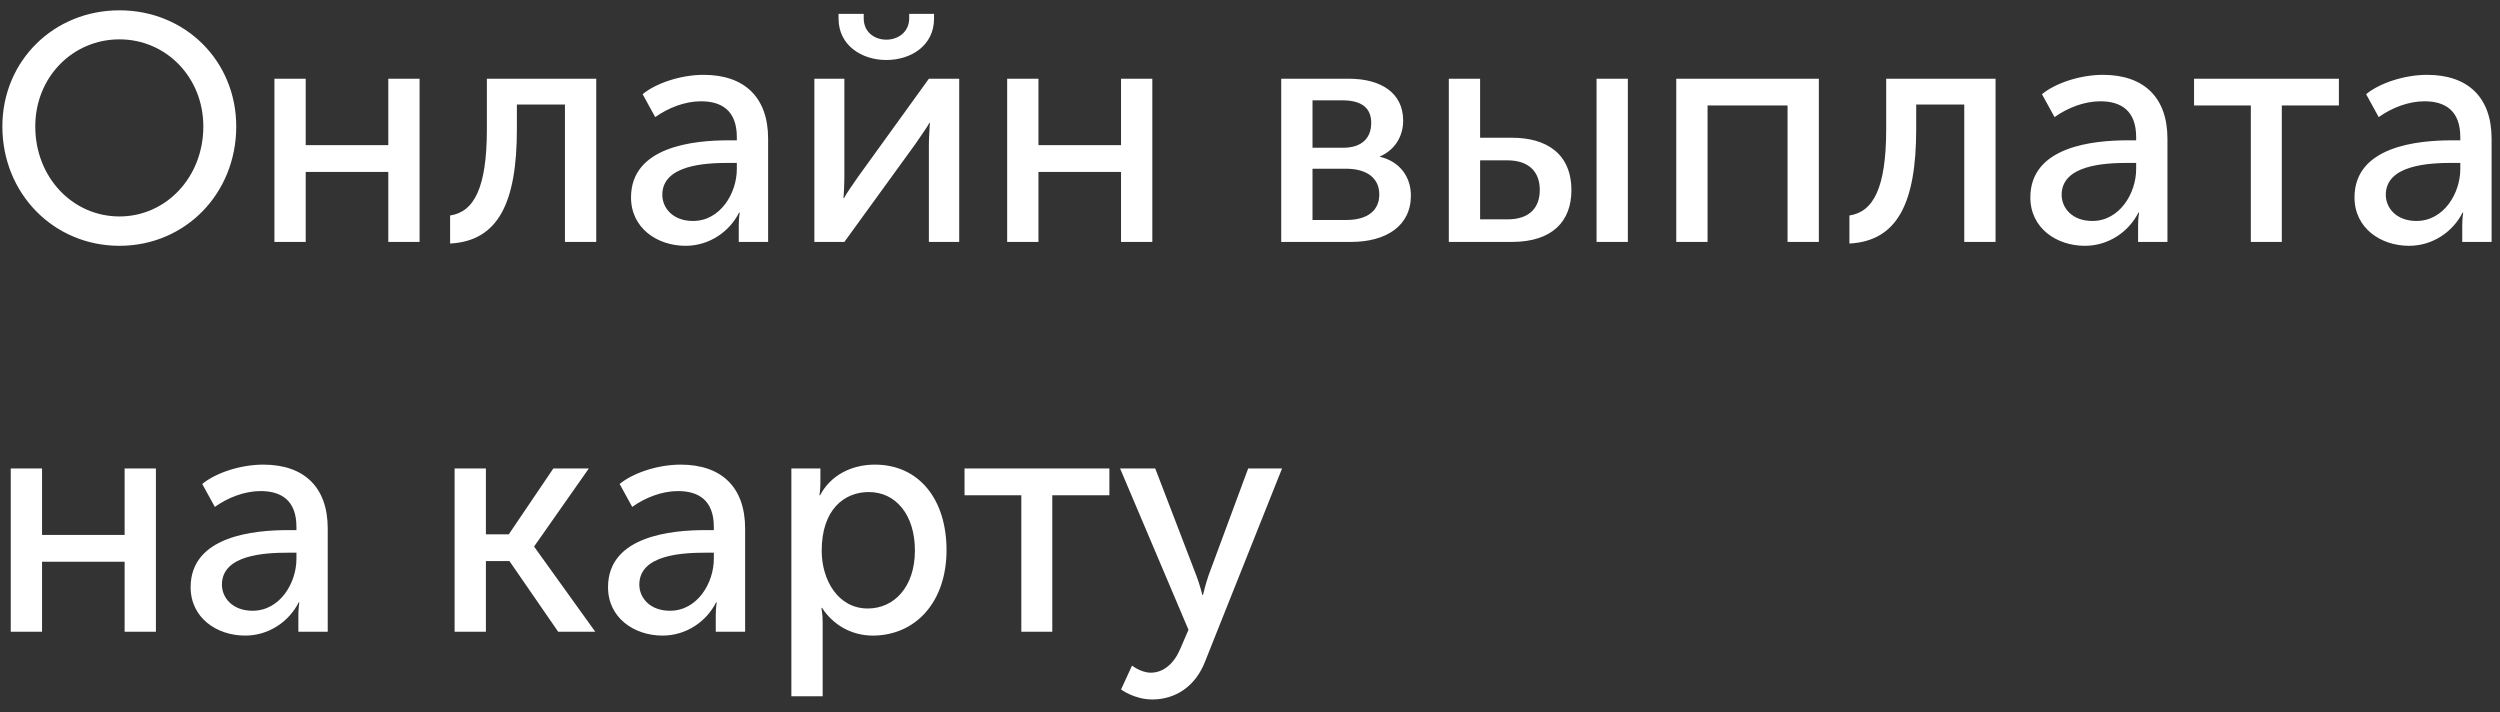 <svg width="186" height="53" viewBox="0 0 186 53" fill="none" xmlns="http://www.w3.org/2000/svg">
<rect x="0" y="0" width="186" height="53" fill="#333333" stroke="none"/>
<path d="M0.176 9.408C0.176 14.4 3.992 18.288 8.888 18.288C13.784 18.288 17.576 14.4 17.576 9.408C17.576 4.536 13.784 0.768 8.888 0.768C3.992 0.768 0.176 4.536 0.176 9.408ZM2.624 9.408C2.624 5.736 5.408 2.928 8.888 2.928C12.344 2.928 15.128 5.736 15.128 9.408C15.128 13.2 12.344 16.104 8.888 16.104C5.408 16.104 2.624 13.2 2.624 9.408ZM20.417 18H22.745V12.792H28.889V18H31.217V5.856H28.889V10.8H22.745V5.856H20.417V18ZM33.488 18.12C37.064 17.928 38.456 15.096 38.456 9.6V7.776H42.032V18H44.36V5.856H36.224V9.6C36.224 13.992 35.264 15.768 33.488 16.032V18.12ZM46.948 14.688C46.948 16.968 48.892 18.288 51.004 18.288C52.804 18.288 54.292 17.208 54.988 15.816H55.036C55.036 15.816 54.964 16.224 54.964 16.776V18H57.148V10.32C57.148 7.248 55.396 5.568 52.348 5.568C50.644 5.568 48.796 6.192 47.812 7.008L48.748 8.712C49.732 8.016 50.956 7.536 52.156 7.536C53.668 7.536 54.82 8.208 54.82 10.2V10.44H54.196C51.676 10.44 46.948 10.872 46.948 14.688ZM49.276 14.496C49.276 12.264 52.492 12.12 54.22 12.12H54.82V12.576C54.82 14.376 53.596 16.44 51.556 16.44C50.044 16.44 49.276 15.456 49.276 14.496ZM65.941 4.464C67.813 4.464 69.493 3.36 69.493 1.392V1.032H67.645V1.344C67.645 2.424 66.781 2.952 65.941 2.952C65.101 2.952 64.261 2.424 64.261 1.368V1.032H62.389V1.392C62.389 3.36 64.093 4.464 65.941 4.464ZM60.589 18H62.821L68.077 10.752C68.461 10.176 69.061 9.36 69.133 9.144H69.181C69.181 9.336 69.109 10.176 69.109 10.752V18H71.365V5.856H69.109L63.877 13.104C63.469 13.68 62.893 14.52 62.797 14.736H62.749C62.773 14.616 62.821 13.752 62.821 13.104V5.856H60.589V18ZM74.933 18H77.261V12.792H83.405V18H85.733V5.856H83.405V10.8H77.261V5.856H74.933V18ZM95.323 18H100.507C103.147 18 104.971 16.8 104.971 14.544C104.971 13.2 104.179 12.024 102.667 11.664V11.64C103.771 11.16 104.395 10.152 104.395 8.976C104.395 6.936 102.787 5.856 100.339 5.856H95.323V18ZM97.651 10.992V7.464H99.859C101.323 7.464 102.019 8.04 102.019 9.144C102.019 10.272 101.323 10.992 99.931 10.992H97.651ZM97.651 16.368V12.552H100.123C101.731 12.552 102.619 13.272 102.619 14.472C102.619 15.6 101.827 16.368 100.147 16.368H97.651ZM118.784 18H121.112V5.856H118.784V18ZM107.792 18H112.472C115.52 18 116.912 16.44 116.912 14.16C116.912 11.4 115.016 10.248 112.496 10.248H110.12V5.856H107.792V18ZM110.12 16.32V11.928H112.136C113.816 11.928 114.56 12.84 114.56 14.136C114.56 15.408 113.84 16.32 112.16 16.32H110.12ZM124.714 18H127.042V7.848H132.994V18H135.322V5.856H124.714V18ZM137.597 18.12C141.173 17.928 142.565 15.096 142.565 9.6V7.776H146.141V18H148.469V5.856H140.333V9.6C140.333 13.992 139.373 15.768 137.597 16.032V18.12ZM151.058 14.688C151.058 16.968 153.002 18.288 155.114 18.288C156.914 18.288 158.402 17.208 159.098 15.816H159.146C159.146 15.816 159.074 16.224 159.074 16.776V18H161.258V10.32C161.258 7.248 159.506 5.568 156.458 5.568C154.754 5.568 152.906 6.192 151.922 7.008L152.858 8.712C153.842 8.016 155.066 7.536 156.266 7.536C157.778 7.536 158.93 8.208 158.93 10.2V10.44H158.306C155.786 10.44 151.058 10.872 151.058 14.688ZM153.386 14.496C153.386 12.264 156.602 12.12 158.33 12.12H158.93V12.576C158.93 14.376 157.706 16.44 155.666 16.44C154.154 16.44 153.386 15.456 153.386 14.496ZM167.462 18H169.766V7.848H174.014V5.856H163.238V7.848H167.462V18ZM175.175 14.688C175.175 16.968 177.119 18.288 179.231 18.288C181.031 18.288 182.519 17.208 183.215 15.816H183.263C183.263 15.816 183.191 16.224 183.191 16.776V18H185.375V10.32C185.375 7.248 183.623 5.568 180.575 5.568C178.871 5.568 177.023 6.192 176.039 7.008L176.975 8.712C177.959 8.016 179.183 7.536 180.383 7.536C181.895 7.536 183.047 8.208 183.047 10.2V10.44H182.423C179.903 10.44 175.175 10.872 175.175 14.688ZM177.503 14.496C177.503 12.264 180.719 12.12 182.447 12.12H183.047V12.576C183.047 14.376 181.823 16.44 179.783 16.44C178.271 16.44 177.503 15.456 177.503 14.496ZM0.8 47H3.128V41.792H9.272V47H11.6V34.856H9.272V39.8H3.128V34.856H0.8V47ZM14.183 43.688C14.183 45.968 16.127 47.288 18.239 47.288C20.039 47.288 21.527 46.208 22.223 44.816H22.271C22.271 44.816 22.199 45.224 22.199 45.776V47H24.383V39.32C24.383 36.248 22.631 34.568 19.583 34.568C17.879 34.568 16.031 35.192 15.047 36.008L15.983 37.712C16.967 37.016 18.191 36.536 19.391 36.536C20.903 36.536 22.055 37.208 22.055 39.2V39.44H21.431C18.911 39.44 14.183 39.872 14.183 43.688ZM16.511 43.496C16.511 41.264 19.727 41.12 21.455 41.12H22.055V41.576C22.055 43.376 20.831 45.44 18.791 45.44C17.279 45.44 16.511 44.456 16.511 43.496ZM33.823 47H36.151V41.744H37.903L41.527 47H44.287L39.751 40.688V40.64L43.807 34.856H41.167L37.855 39.752H36.151V34.856H33.823V47ZM45.237 43.688C45.237 45.968 47.181 47.288 49.293 47.288C51.093 47.288 52.581 46.208 53.277 44.816H53.325C53.325 44.816 53.253 45.224 53.253 45.776V47H55.437V39.32C55.437 36.248 53.685 34.568 50.637 34.568C48.933 34.568 47.085 35.192 46.101 36.008L47.037 37.712C48.021 37.016 49.245 36.536 50.445 36.536C51.957 36.536 53.109 37.208 53.109 39.2V39.44H52.485C49.965 39.44 45.237 39.872 45.237 43.688ZM47.565 43.496C47.565 41.264 50.781 41.12 52.509 41.12H53.109V41.576C53.109 43.376 51.885 45.44 49.845 45.44C48.333 45.44 47.565 44.456 47.565 43.496ZM58.878 51.8H61.206V46.28C61.206 45.656 61.11 45.224 61.11 45.224H61.158C61.998 46.52 63.39 47.288 64.926 47.288C68.118 47.288 70.422 44.792 70.422 40.928C70.422 37.16 68.382 34.568 65.094 34.568C63.318 34.568 61.782 35.384 61.014 36.848H60.966C60.966 36.848 61.038 36.44 61.038 35.936V34.856H58.878V51.8ZM61.134 40.976C61.134 37.904 62.814 36.608 64.638 36.608C66.654 36.608 68.07 38.312 68.07 40.952C68.07 43.712 66.486 45.272 64.566 45.272C62.334 45.272 61.134 43.136 61.134 40.976ZM75.986 47H78.29V36.848H82.538V34.856H71.762V36.848H75.986V47ZM84.223 49.52L83.407 51.296C83.407 51.296 84.391 52.04 85.735 52.04C87.439 52.04 88.951 51.08 89.671 49.184L95.383 34.856H92.863L89.911 42.824C89.695 43.448 89.503 44.264 89.503 44.264H89.455C89.455 44.264 89.239 43.4 88.999 42.8L85.951 34.856H83.335L88.423 46.856L87.823 48.248C87.367 49.352 86.575 50.048 85.615 50.048C84.895 50.048 84.223 49.52 84.223 49.52Z" fill="white"/>
</svg>
